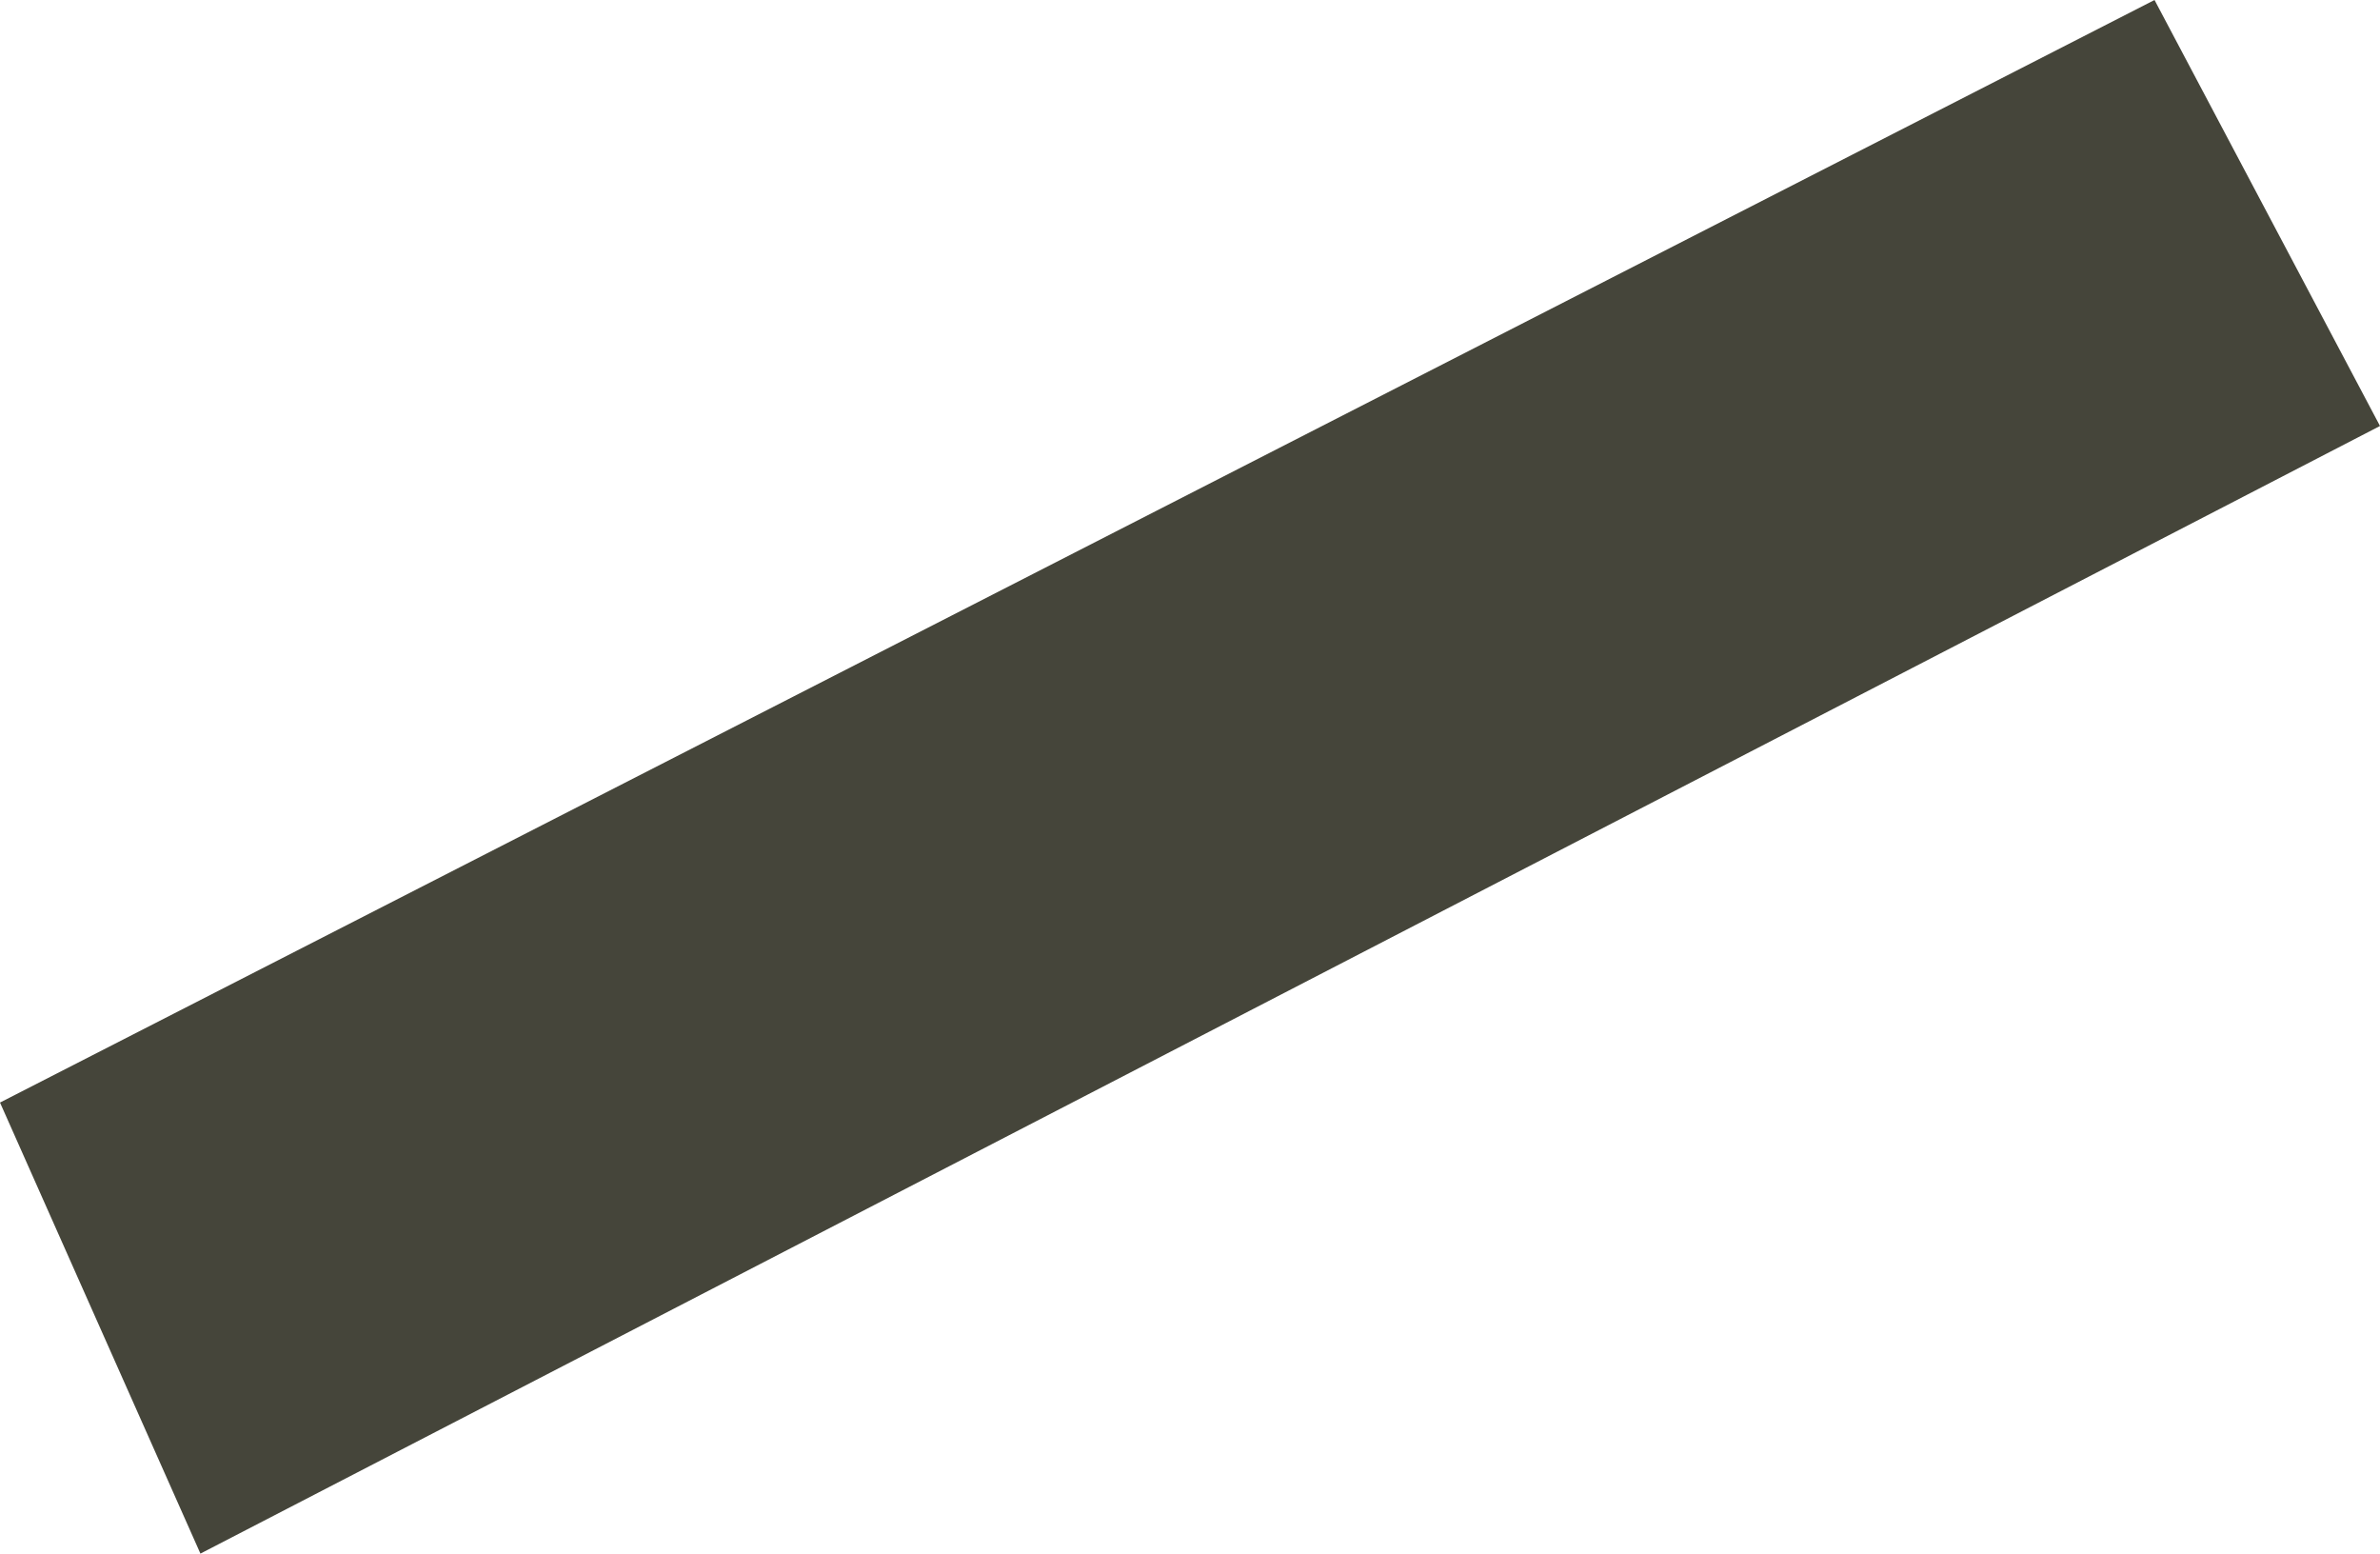 <?xml version="1.0" encoding="UTF-8" standalone="no"?>
<svg xmlns:ffdec="https://www.free-decompiler.com/flash" xmlns:xlink="http://www.w3.org/1999/xlink" ffdec:objectType="shape" height="3.1px" width="4.75px" xmlns="http://www.w3.org/2000/svg">
  <g transform="matrix(1.0, 0.0, 0.0, 1.0, 2.6, 1.0)">
    <path d="M2.15 -0.15 L-2.2 2.1 -2.6 1.2 1.7 -1.0 2.15 -0.15" fill="#45453a" fill-rule="evenodd" stroke="none"/>
  </g>
</svg>
